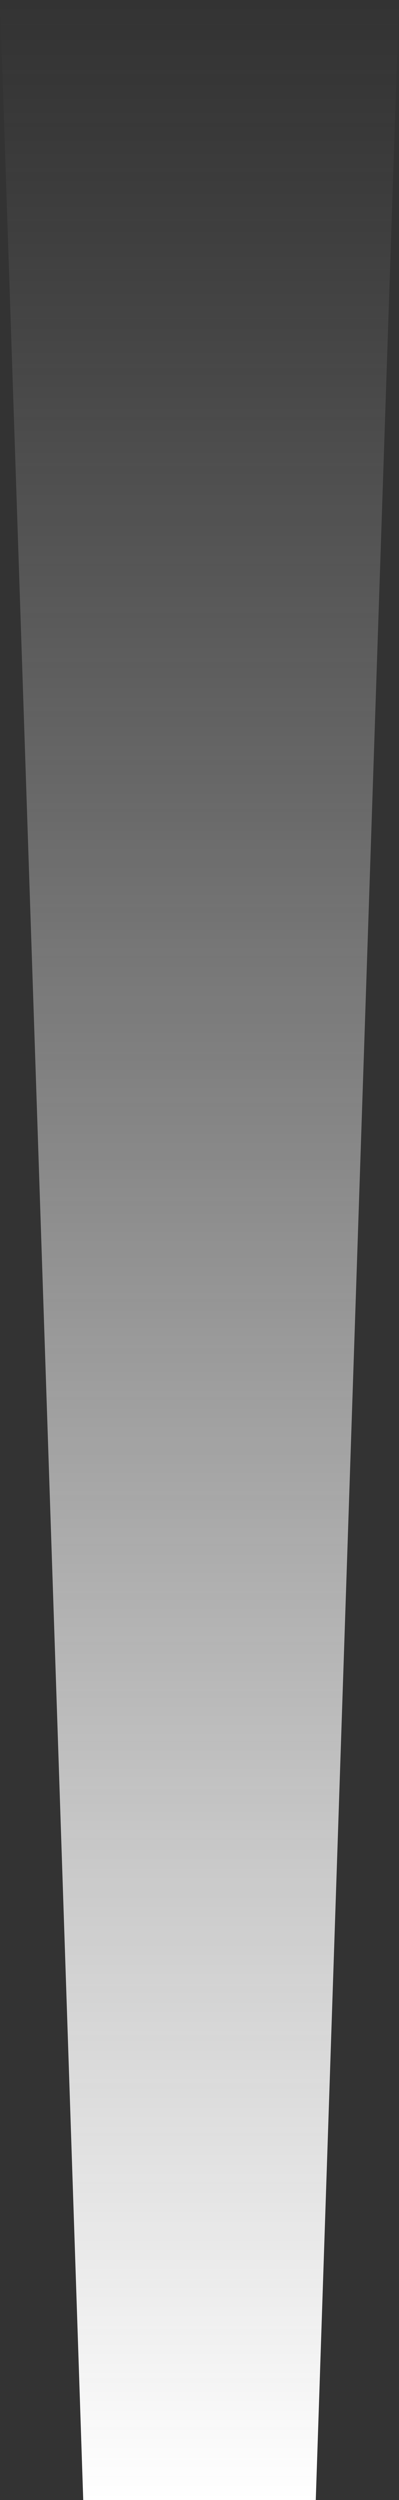 <?xml version="1.0" encoding="utf-8"?>
<!-- Generator: Adobe Illustrator 23.0.0, SVG Export Plug-In . SVG Version: 6.00 Build 0)  -->
<svg version="1.1" width="30.2px" height="188.8px" xmlns="http://www.w3.org/2000/svg" xmlns:xlink="http://www.w3.org/1999/xlink" x="0px" y="0px"
	 viewBox="0 0 30.2 188.8" style="enable-background:new 0 0 30.2 188.8;" xml:space="preserve">
<rect x="0" y="0" width="30.2" height="188.8" fill="#333333" stroke="none"/>
<style type="text/css">
	.st0{fill:url(#SVGID_1_);}
</style>
<linearGradient id="SVGID_1_" gradientUnits="userSpaceOnUse" x1="-135.278" y1="-16.389" x2="53.571" y2="-16.389" gradientTransform="matrix(6.123234e-17 1 -1 6.123234e-17 -1.278 135.278)">
	<stop  offset="0" style="stop-color:#9B9B9B;stop-opacity:0"/>
	<stop  offset="9.029502e-02" style="stop-color:#B2B2B2;stop-opacity:9.029502e-02"/>
	<stop  offset="0.229" style="stop-color:#CECECE;stop-opacity:0.229"/>
	<stop  offset="0.378" style="stop-color:#E4E4E4;stop-opacity:0.378"/>
	<stop  offset="0.542" style="stop-color:#F3F3F3;stop-opacity:0.542"/>
	<stop  offset="0.73" style="stop-color:#FCFCFC;stop-opacity:0.73"/>
	<stop  offset="1" style="stop-color:#FFFFFF"/>
</linearGradient>
<polygon class="st0" points="6.3,188.8 0,0 30.2,0 23.9,188.8 "/>
</svg>
